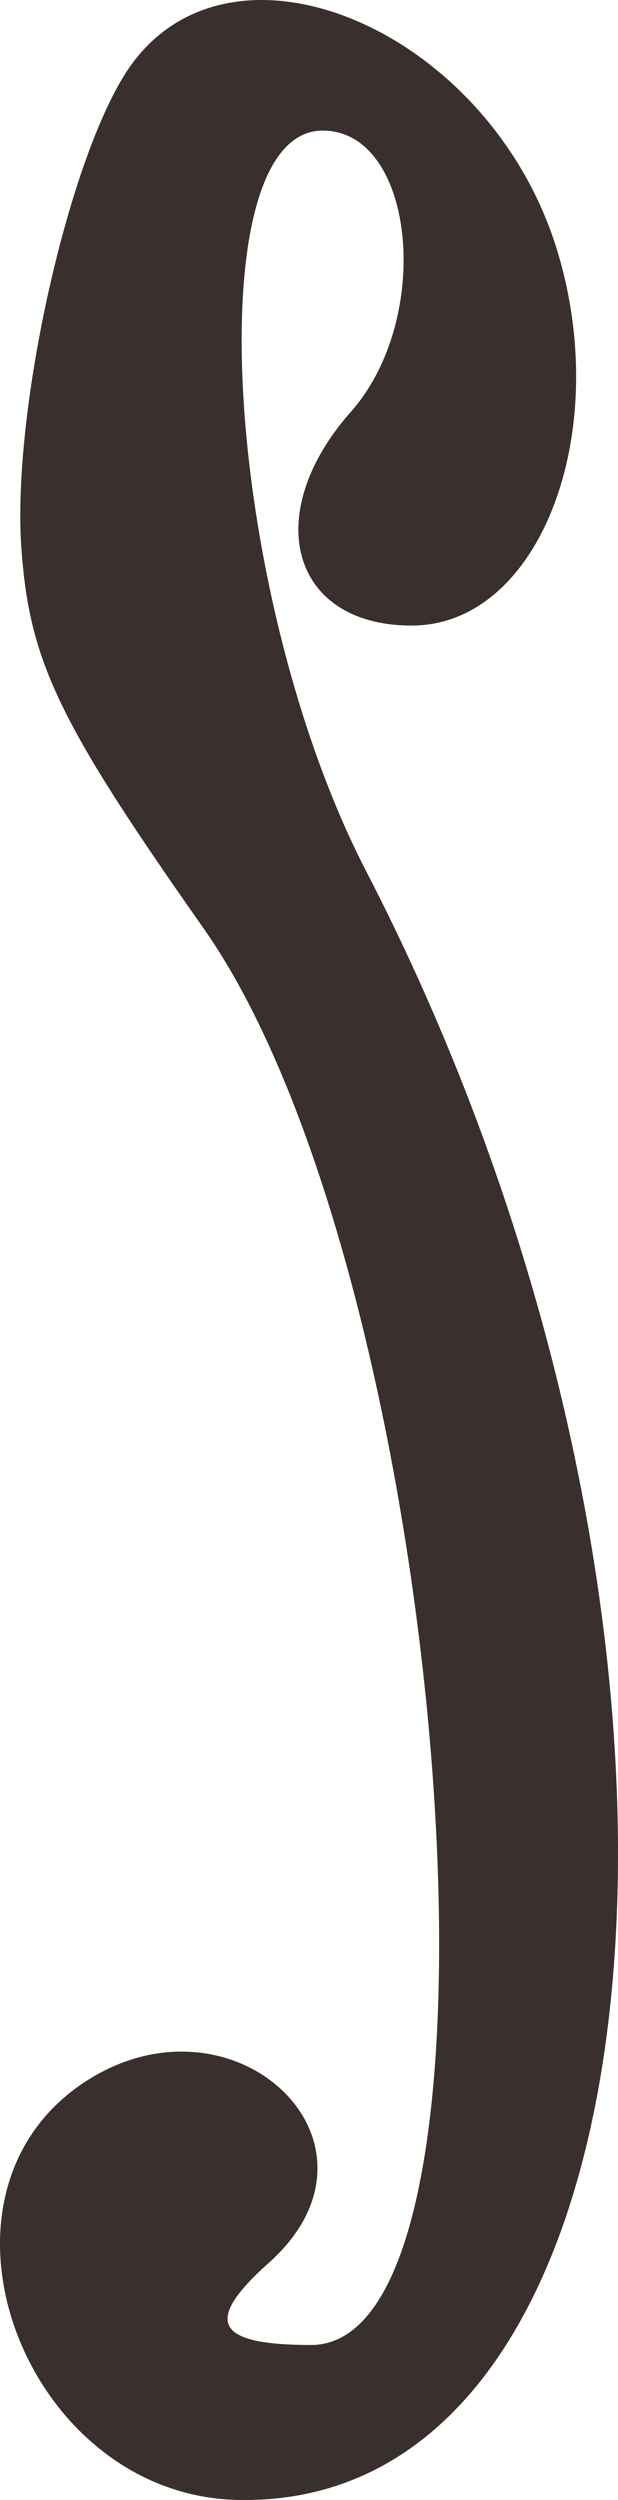 <svg width="25" height="101" viewBox="0 0 25 101" fill="none" xmlns="http://www.w3.org/2000/svg">
<path d="M5.328 2.593C2.91 5.908 0.551 16.117 0.846 21.853C1.14 26.642 2.261 29.01 8.218 37.482C18.186 51.585 21.488 94.737 12.582 94.737C8.69 94.737 8.218 93.79 10.872 91.421C16.357 86.528 9.28 80.002 3.205 84.265C-3.519 89.001 1.14 100.946 9.751 100.999C27.622 101.21 30.394 65.32 14.824 35.219C9.044 24.063 7.923 5.276 13.054 5.276C16.77 5.276 17.537 12.802 14.234 16.59C10.518 20.748 11.757 25.273 16.652 25.273C21.842 25.273 24.85 17.432 22.491 9.96C19.719 1.224 9.516 -3.143 5.328 2.593Z" fill="#392F2C"/>
</svg>
